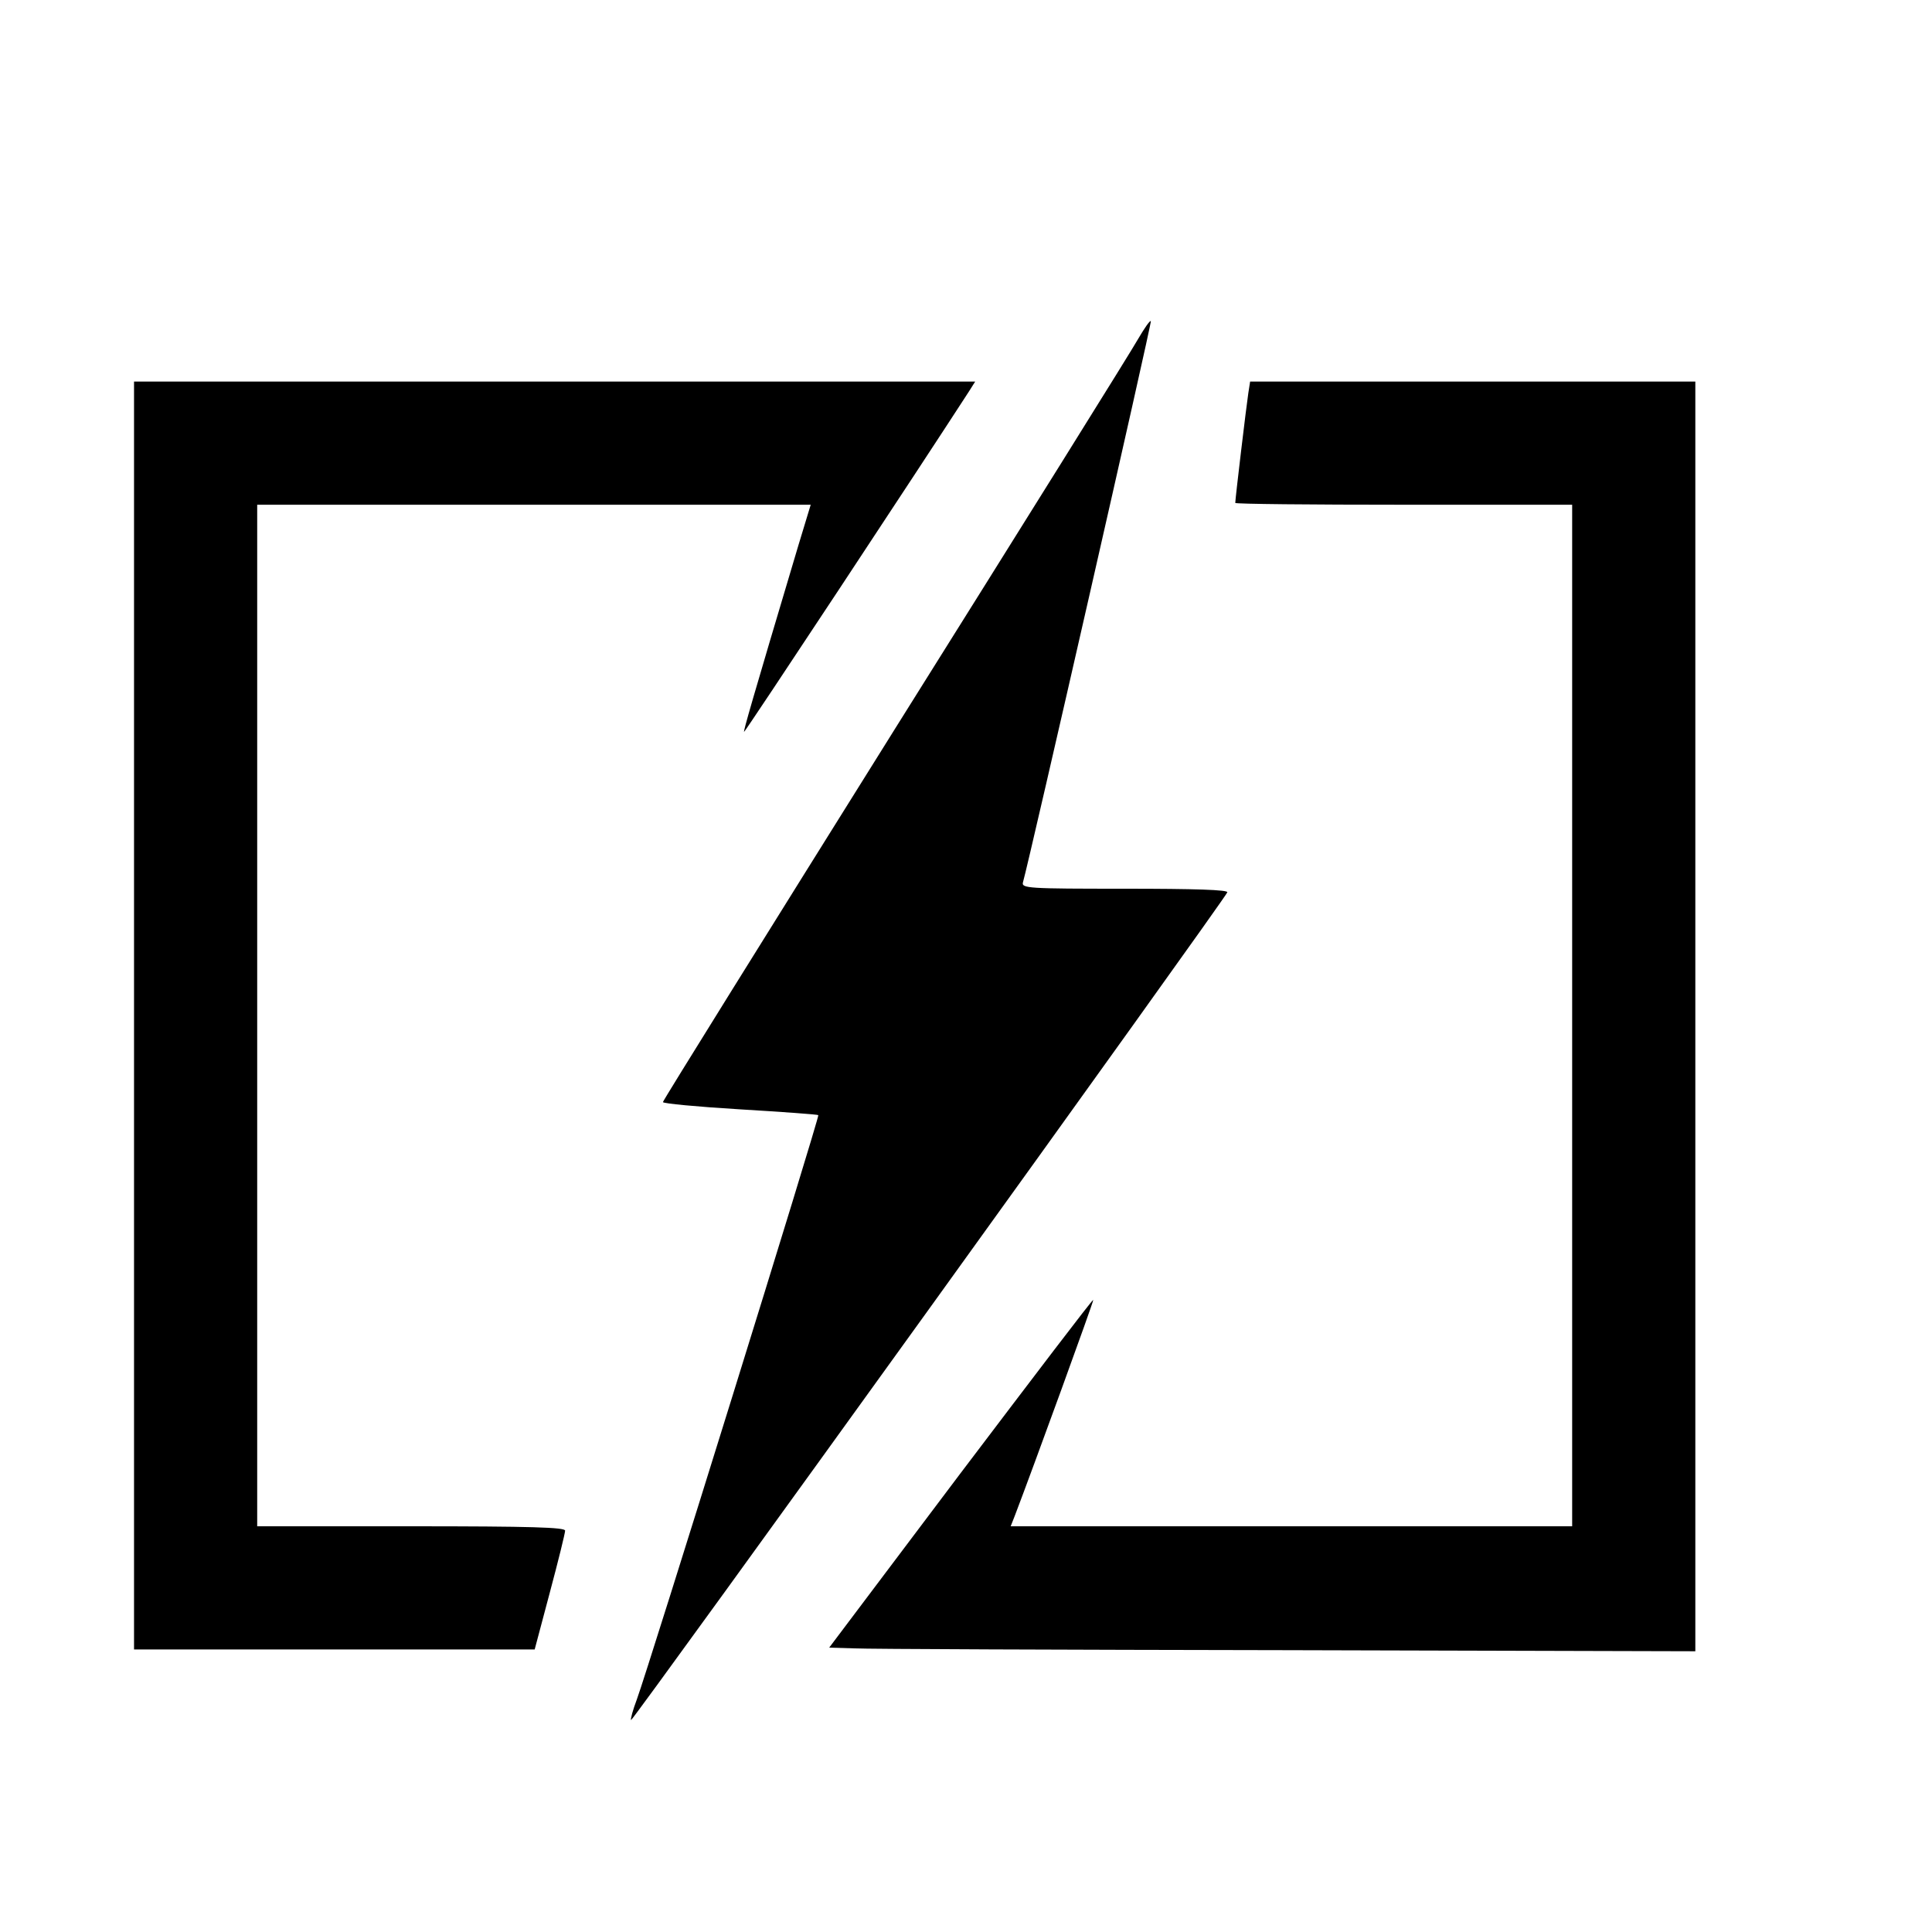 <?xml version="1.0" standalone="no"?>
<!DOCTYPE svg PUBLIC "-//W3C//DTD SVG 20010904//EN"
 "http://www.w3.org/TR/2001/REC-SVG-20010904/DTD/svg10.dtd">
<svg version="1.0" xmlns="http://www.w3.org/2000/svg"
 width="16pt" height="16pt" viewBox="0 0 16 16"
 preserveAspectRatio="xMidYMid meet">
<g transform="translate(0,16) scale(0.003,-0.003)"
fill="#000000" stroke="none">
<path d="M3142 4398 c-16 -29 -318 -513 -671 -1076 -352 -563 -641 -1027 -641
-1031 0 -4 96 -13 212 -20 117 -7 214 -14 217 -16 4 -4 -468 -1523 -501 -1613
-11 -29 -18 -55 -16 -57 4 -4 1640 2267 1646 2285 3 7 -88 10 -283 10 -268 0
-286 1 -281 18 18 63 356 1545 353 1549 -3 2 -18 -20 -35 -49z"/>
<path d="M370 2530 l0 -1750 553 0 553 0 42 158 c23 86 42 163 42 170 0 9 -92
12 -425 12 l-425 0 0 1410 0 1410 764 0 764 0 -34 -112 c-131 -439 -152 -513
-150 -515 2 -2 489 736 621 940 l17 27 -1161 0 -1161 0 0 -1750z"/>
<path d="M3446 4248 c-5 -32 -36 -291 -36 -303 0 -3 209 -5 465 -5 l465 0 0
-1410 0 -1410 -775 0 -775 0 11 28 c52 136 219 595 217 597 -2 2 -166 -214
-366 -478 l-363 -482 68 -2 c37 -2 575 -4 1196 -5 l1127 -3 0 1753 0 1752
-615 0 -614 0 -5 -32z"/>
</g>
</svg>

